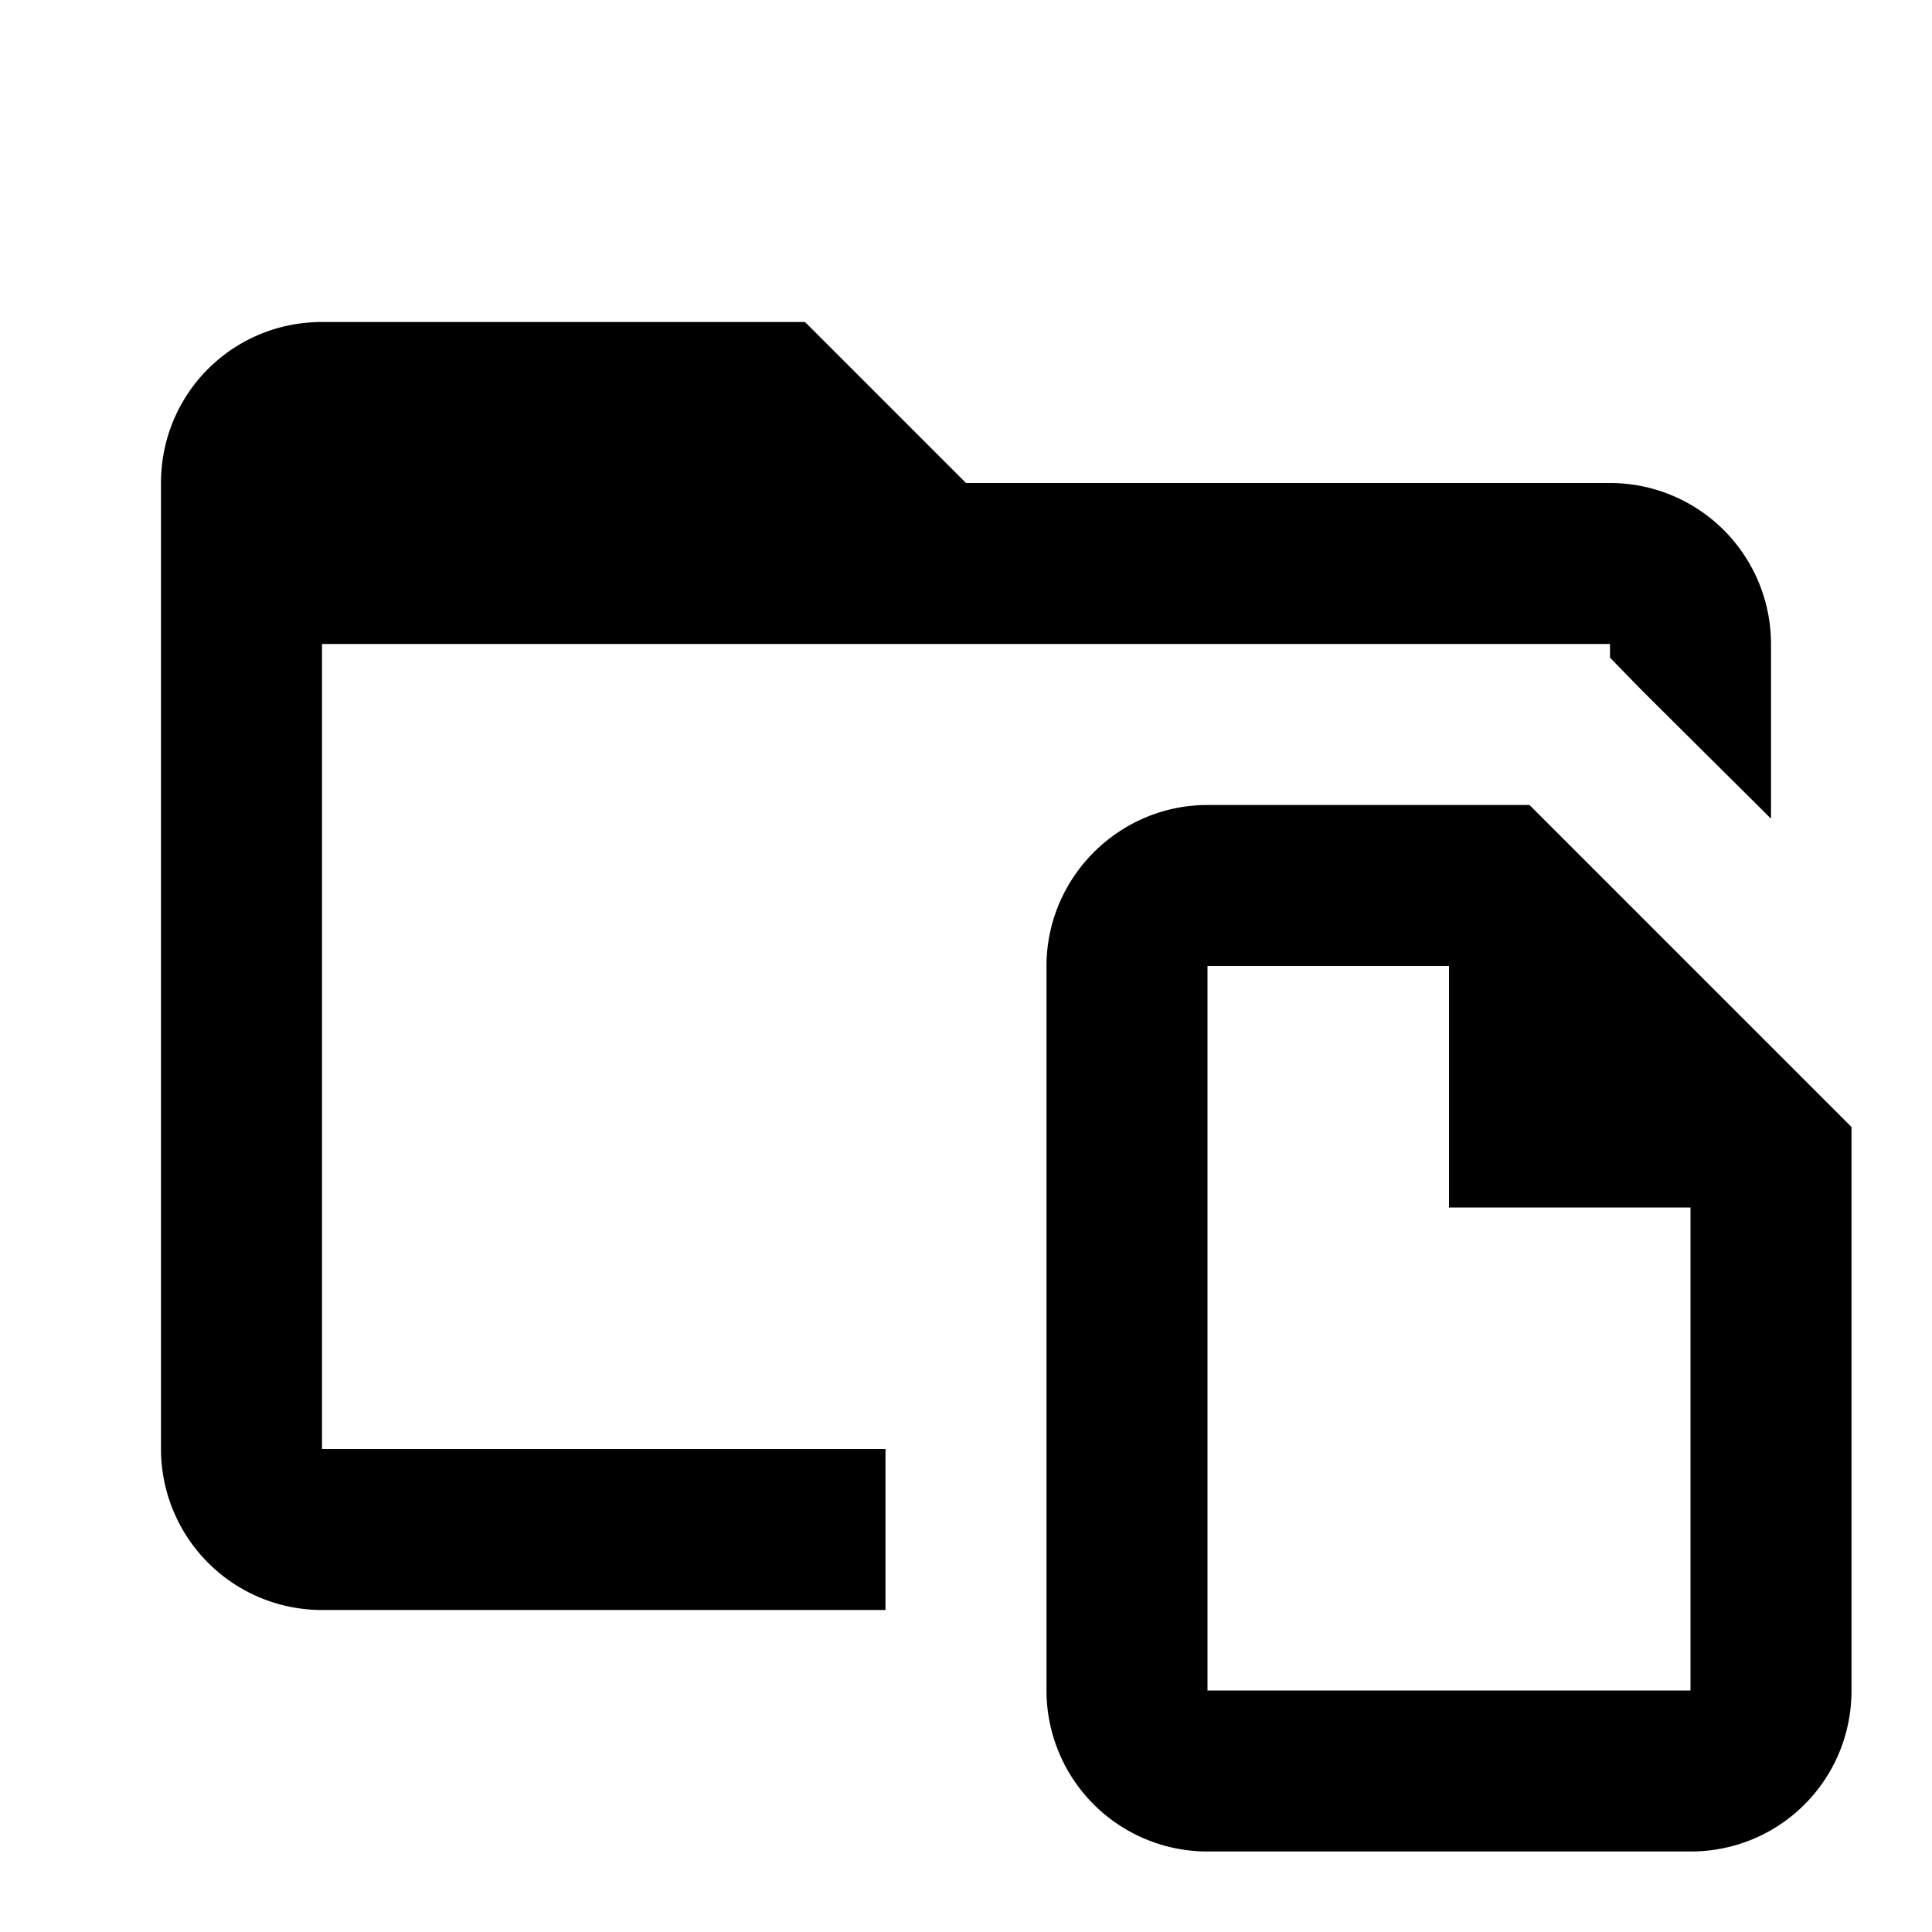 <svg xmlns="http://www.w3.org/2000/svg" viewBox="0 0 24 24"><path d="M4 4c-1.11 0-2 .89-2 2v12a2 2 0 0 0 2 2h7v-2H4V8h16v.17l.41.42L22 10.17V8a2 2 0 0 0-2-2h-8l-2-2zm11 6c-1.1 0-2 .9-2 2v9a2 2 0 0 0 2 2h6c1.11 0 2-.89 2-2v-7l-4-4zm0 2h3v3h3v6h-6z"/></svg>